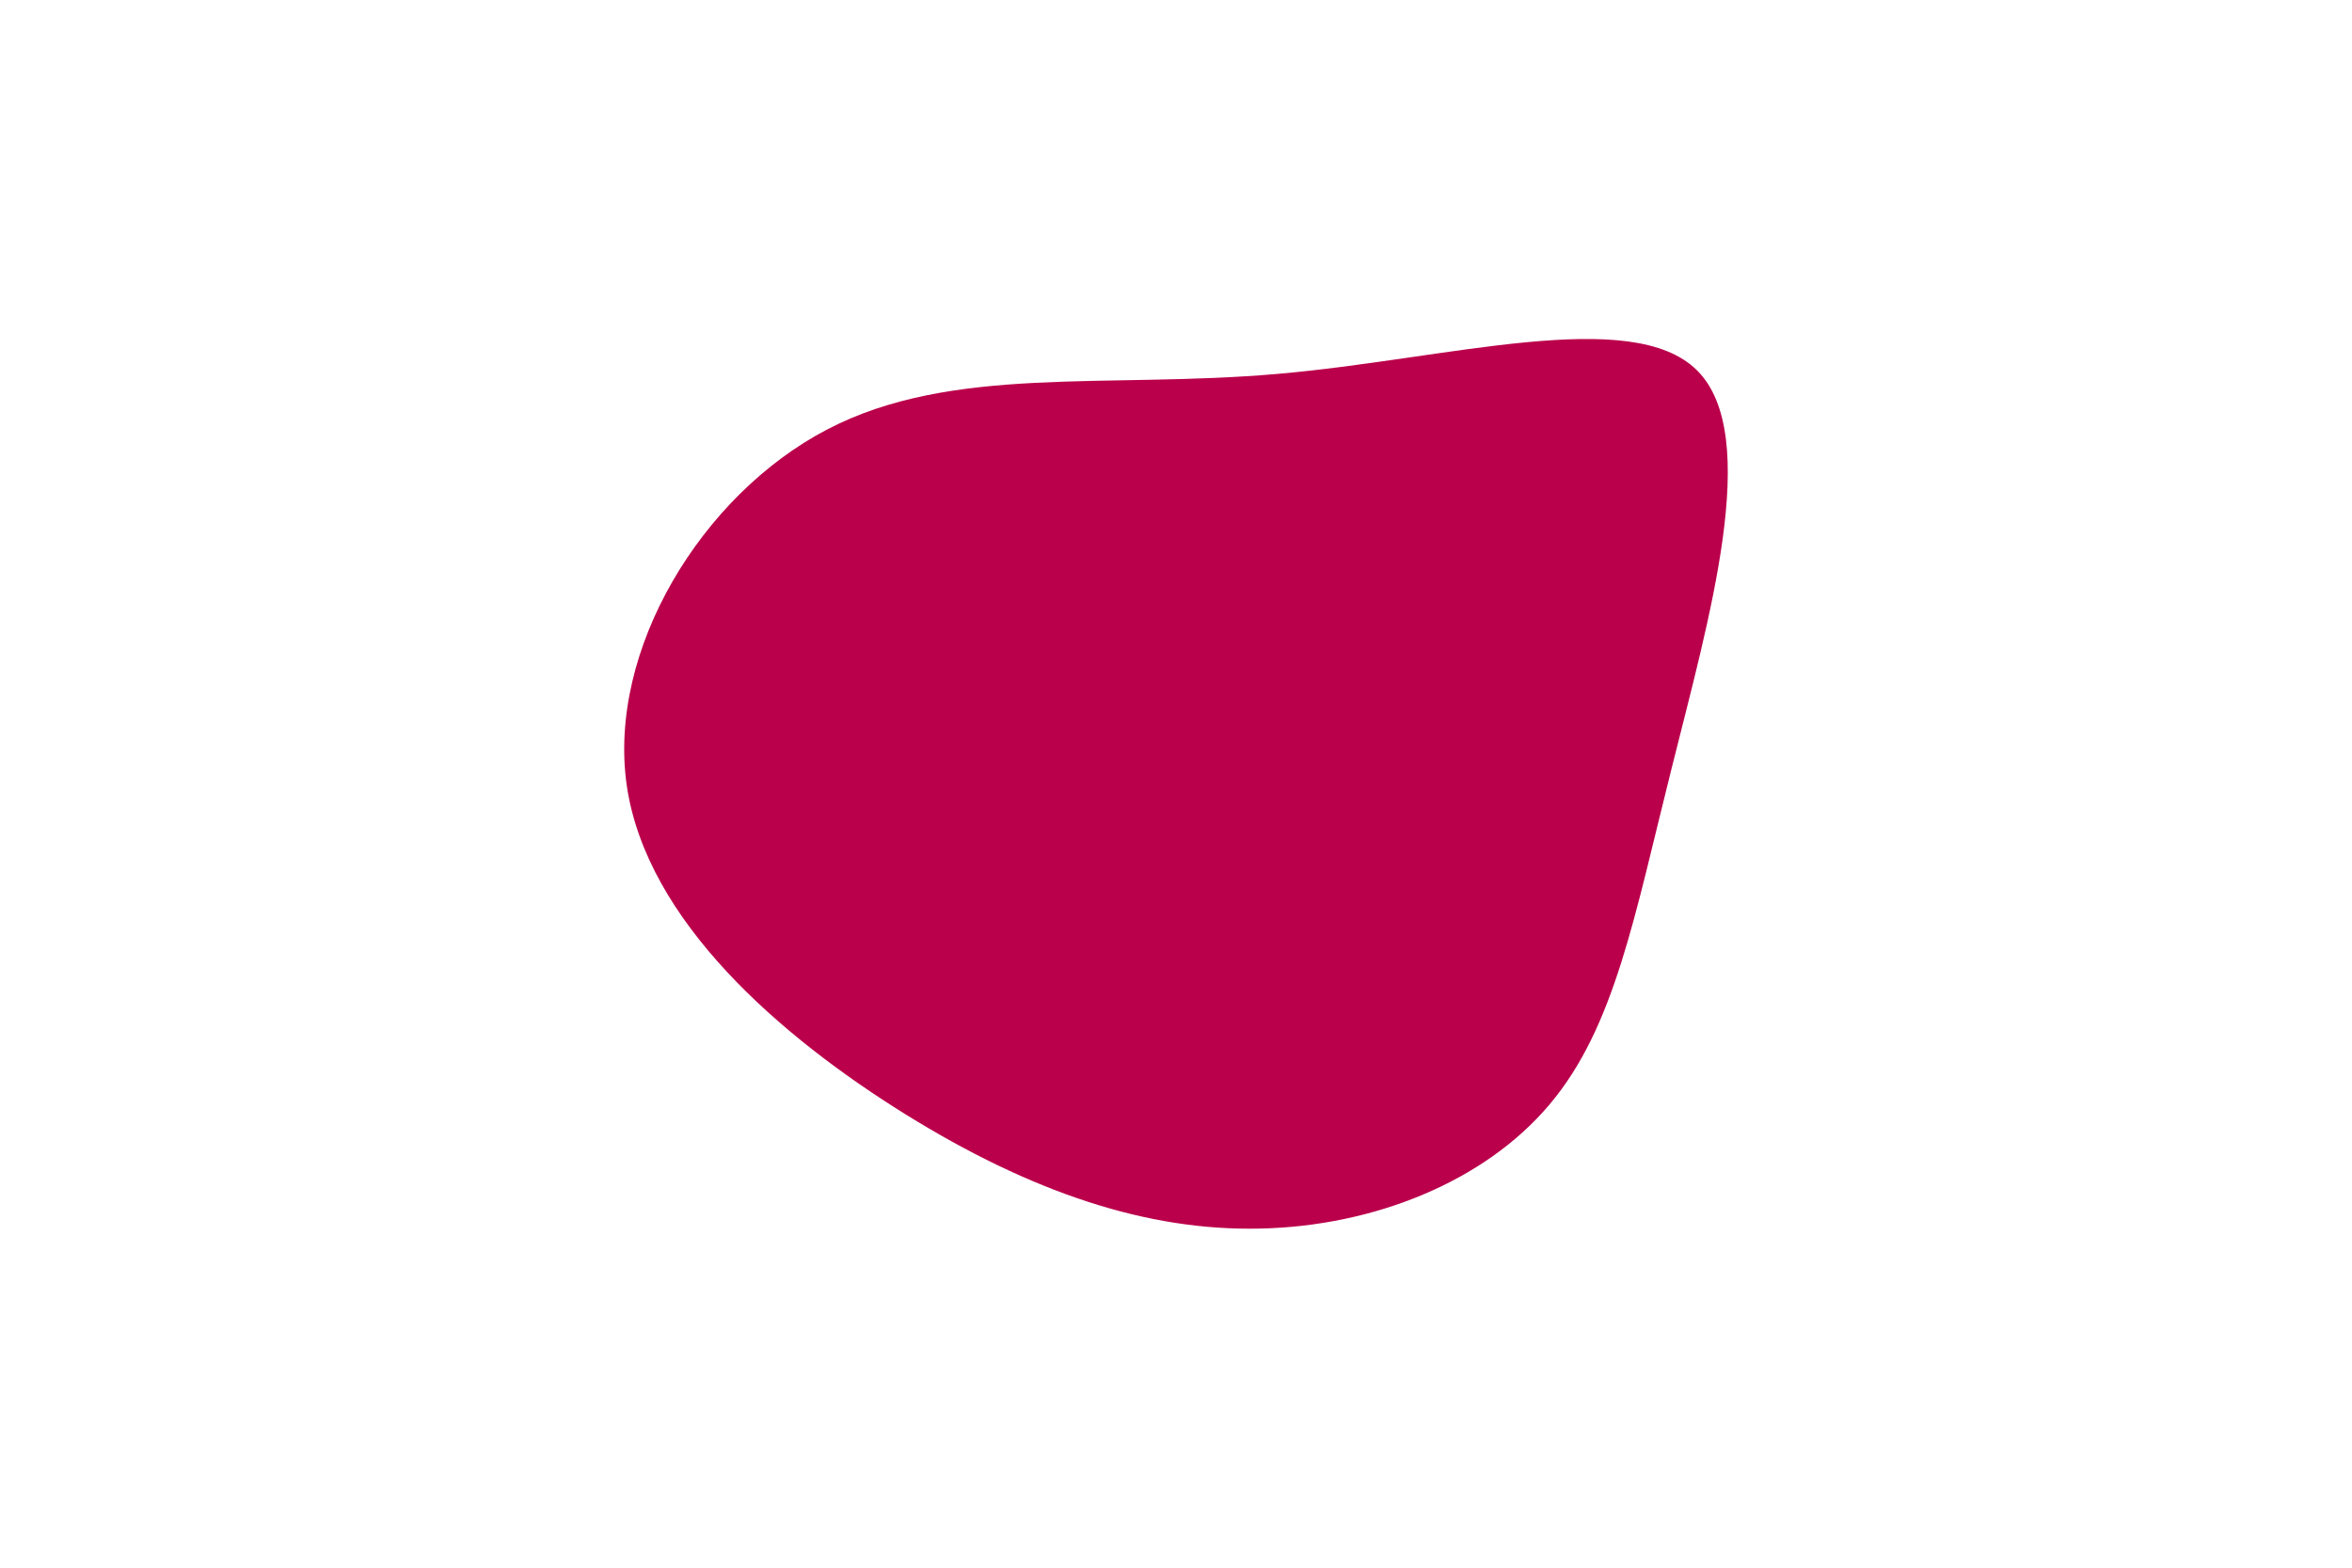 <svg id="visual" viewBox="0 0 900 600" width="900" height="600" xmlns="http://www.w3.org/2000/svg" xmlns:xlink="http://www.w3.org/1999/xlink" version="1.1"><g transform="translate(483.04 308.211)"><path d="M166.4 -166.4C191.4 -141.4 170.7 -70.7 156.6 -14.1C142.4 42.4 134.9 84.9 109.9 114.5C84.9 144.2 42.4 161.1 -0.9 162C-44.3 163 -88.6 148 -136.5 118.3C-184.3 88.6 -235.6 44.3 -243.2 -7.5C-250.7 -59.4 -214.5 -118.8 -166.6 -143.8C-118.8 -168.8 -59.4 -159.4 5.7 -165.1C70.7 -170.7 141.4 -191.4 166.4 -166.4" fill="#BB004B"></path></g></svg>